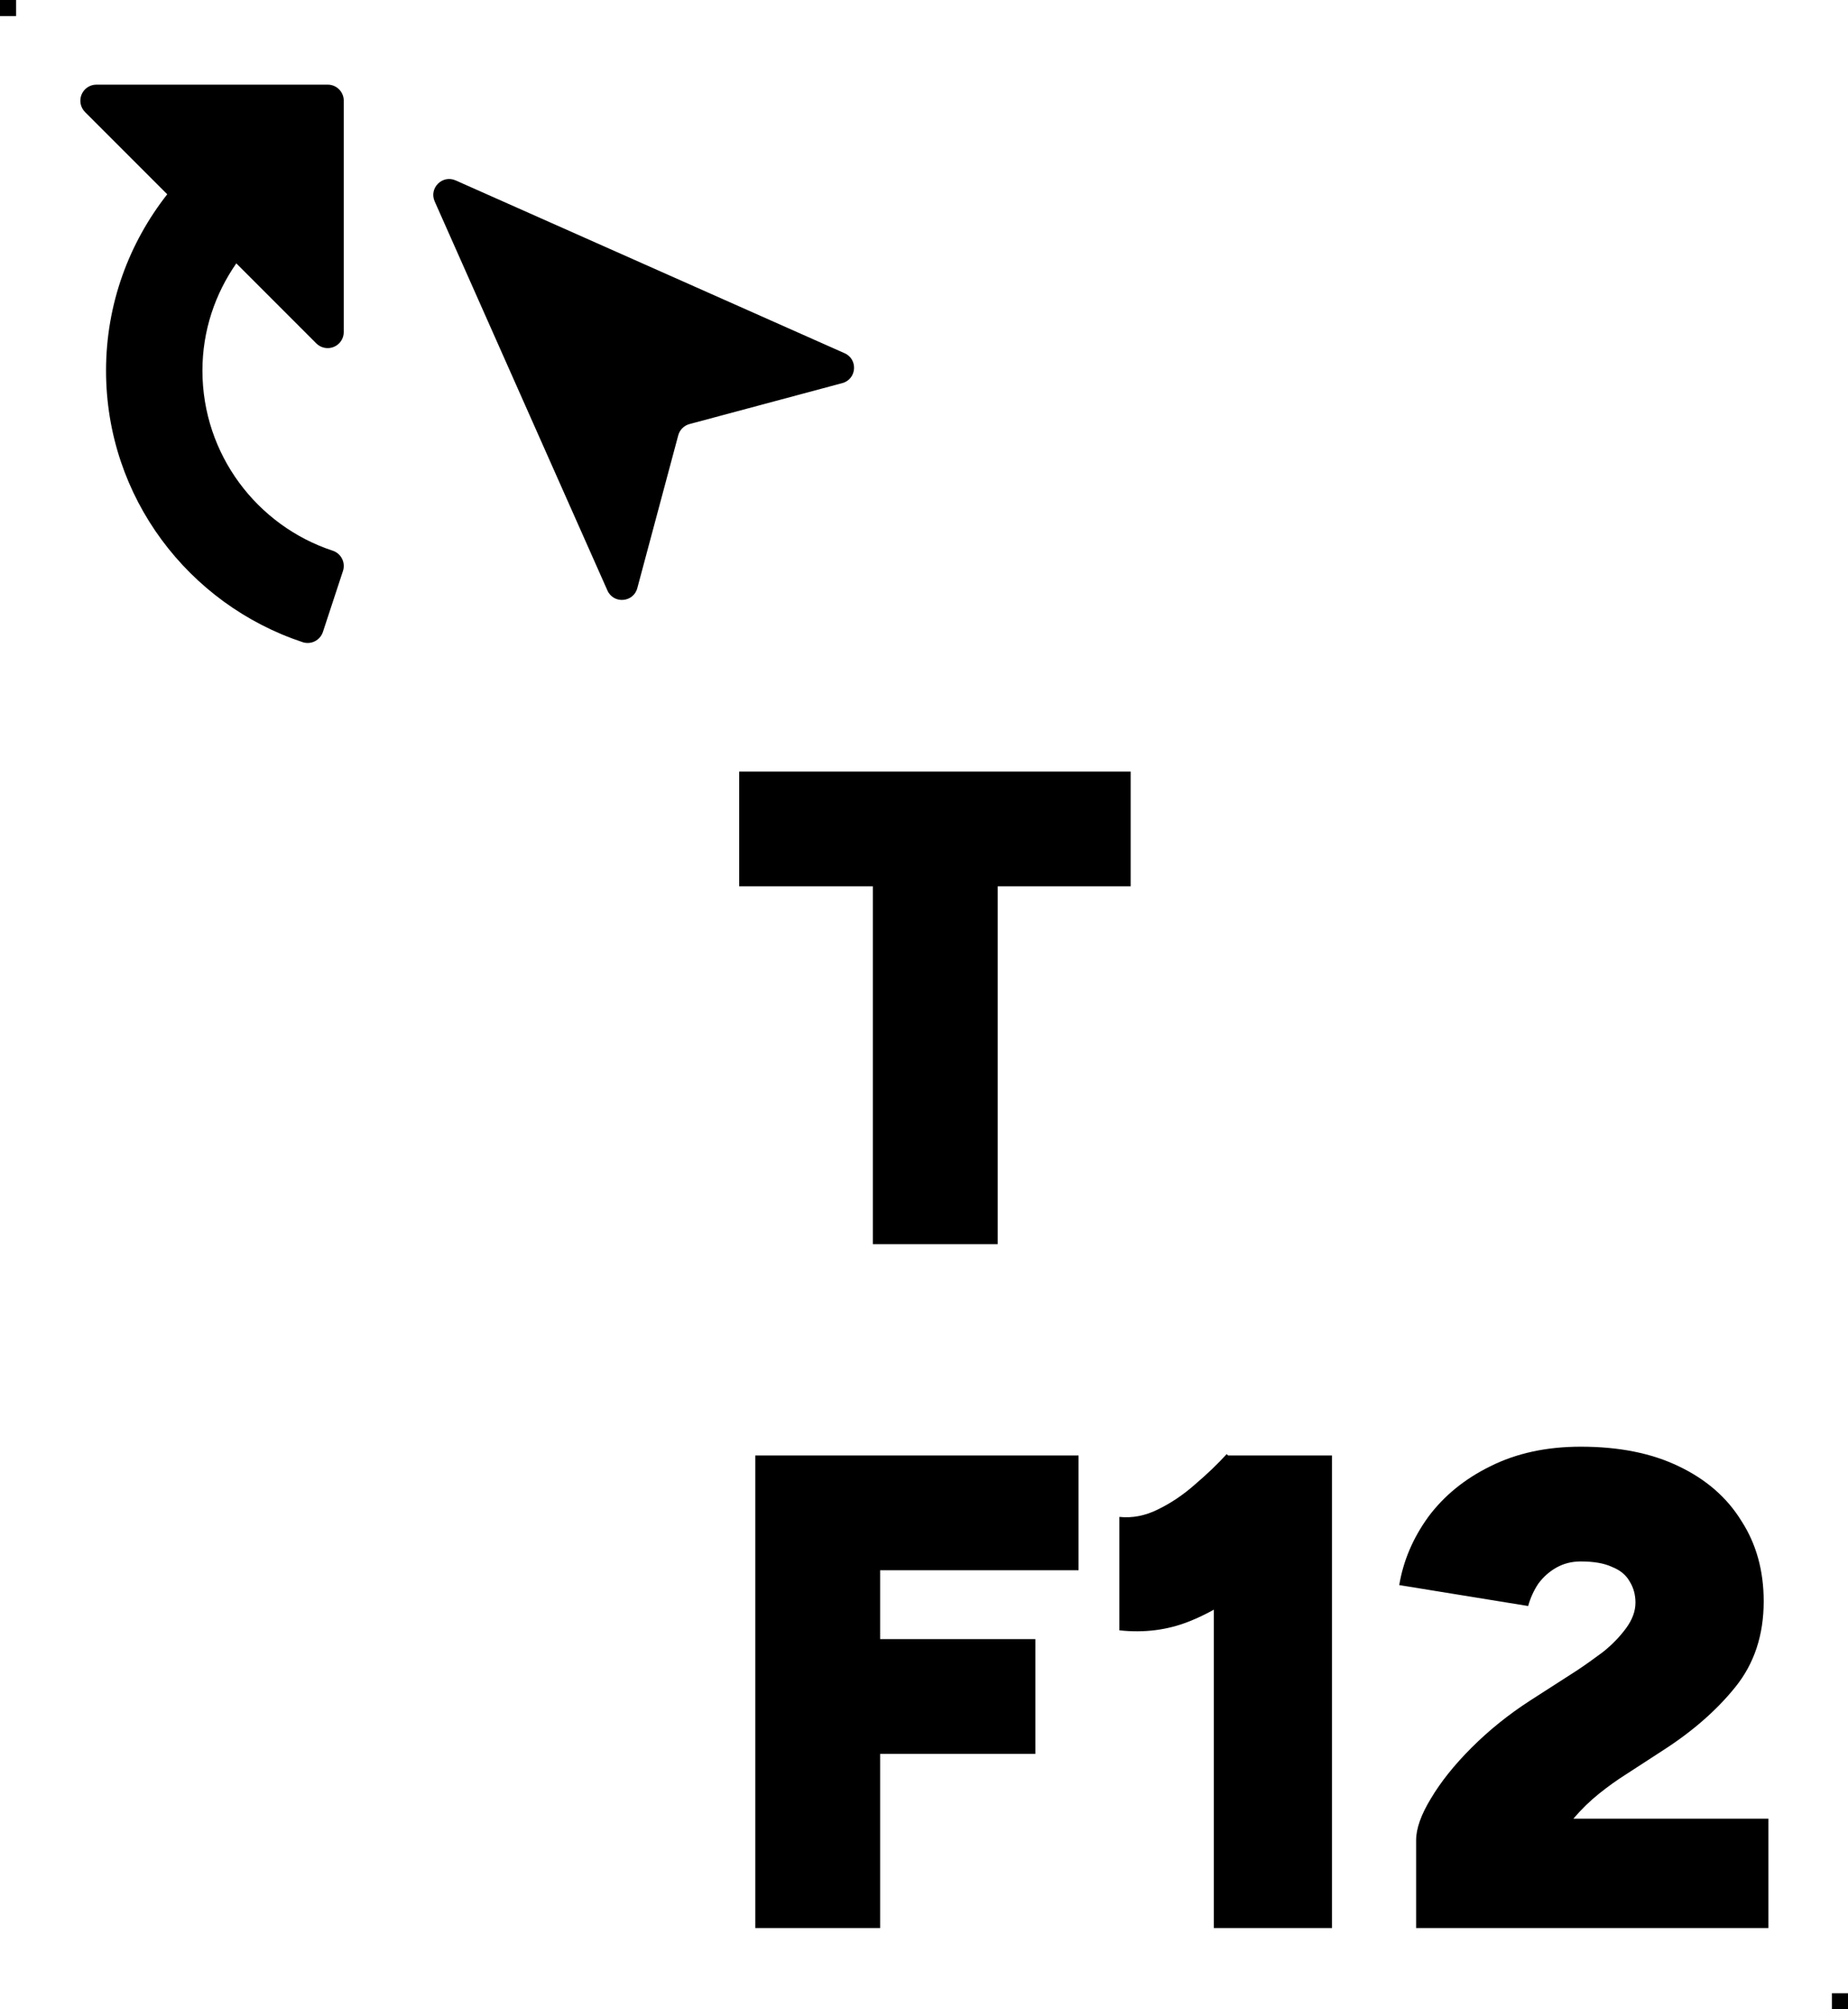 <svg width="115" height="125" viewBox="0 0 115 125" fill="none" xmlns="http://www.w3.org/2000/svg">
<g clip-path="url(#clip0_19_721)">
<path fill-rule="evenodd" clip-rule="evenodd" d="M14.705 16.384L19.685 21.365C19.971 21.651 20.402 21.736 20.775 21.581C21.149 21.427 21.392 21.062 21.392 20.657V6.265C21.392 5.713 20.945 5.265 20.392 5.265H6C5.596 5.265 5.231 5.509 5.076 5.882C4.921 6.256 5.007 6.686 5.293 6.972L10.407 12.086C8.037 15.108 6.599 18.9 6.599 23.056C6.599 30.94 11.737 37.596 18.83 39.949C19.082 40.033 19.358 40.013 19.595 39.893C19.832 39.774 20.012 39.565 20.095 39.313L21.342 35.523C21.515 34.998 21.23 34.433 20.705 34.26C16.001 32.712 12.597 28.272 12.597 23.056C12.597 20.569 13.385 18.285 14.705 16.384ZM28.355 11.224C27.527 10.857 26.682 11.702 27.05 12.53L37.8 36.735C38.179 37.587 39.418 37.49 39.659 36.589L42.207 27.081C42.298 26.74 42.565 26.473 42.906 26.382L52.415 23.834C53.315 23.593 53.412 22.354 52.56 21.975L28.355 11.224ZM54.316 55.14V77.4H62.086V55.14H70.36V48H46V55.14H54.316ZM88.124 114.486V119.946H110.048V113.142H97.91C98.414 112.554 98.946 112.036 99.506 111.588C100.066 111.14 100.612 110.748 101.144 110.412L103.538 108.858C105.358 107.682 106.842 106.38 107.99 104.952C109.166 103.496 109.754 101.718 109.754 99.618C109.754 97.714 109.292 96.048 108.368 94.62C107.472 93.164 106.17 92.03 104.462 91.218C102.782 90.406 100.752 90 98.372 90C96.244 90 94.368 90.406 92.744 91.218C91.148 92.002 89.86 93.052 88.88 94.368C87.928 95.684 87.326 97.098 87.074 98.61L95.096 99.912C95.236 99.408 95.446 98.946 95.726 98.526C96.034 98.106 96.412 97.77 96.86 97.518C97.308 97.266 97.812 97.14 98.372 97.14C99.184 97.14 99.828 97.252 100.304 97.476C100.808 97.672 101.172 97.966 101.396 98.358C101.648 98.75 101.774 99.198 101.774 99.702C101.774 100.234 101.578 100.766 101.186 101.298C100.794 101.83 100.318 102.32 99.758 102.768C99.198 103.188 98.666 103.566 98.162 103.902L95.222 105.792C93.878 106.66 92.66 107.64 91.568 108.732C90.504 109.796 89.664 110.846 89.048 111.882C88.432 112.89 88.124 113.758 88.124 114.486ZM75.537 119.946V100.139C75.03 100.423 74.512 100.669 73.983 100.878C72.639 101.41 71.197 101.592 69.657 101.424V94.368C70.469 94.452 71.267 94.298 72.051 93.906C72.863 93.514 73.633 92.996 74.361 92.352C75.117 91.708 75.775 91.078 76.335 90.462L76.424 90.546H82.887V119.946H75.537ZM47 90.546V119.946H54.77V109.11H64.43V101.97H54.77V97.686H67.118V90.546H47Z" fill="black"/>
<rect width="1" height="1" fill="black"/>
<rect x="114" y="124" width="1" height="1" fill="black"/>
</g>
<defs>
<clipPath id="clip0_19_721">
<rect width="115" height="125" fill="white"/>
</clipPath>
</defs>
</svg>
